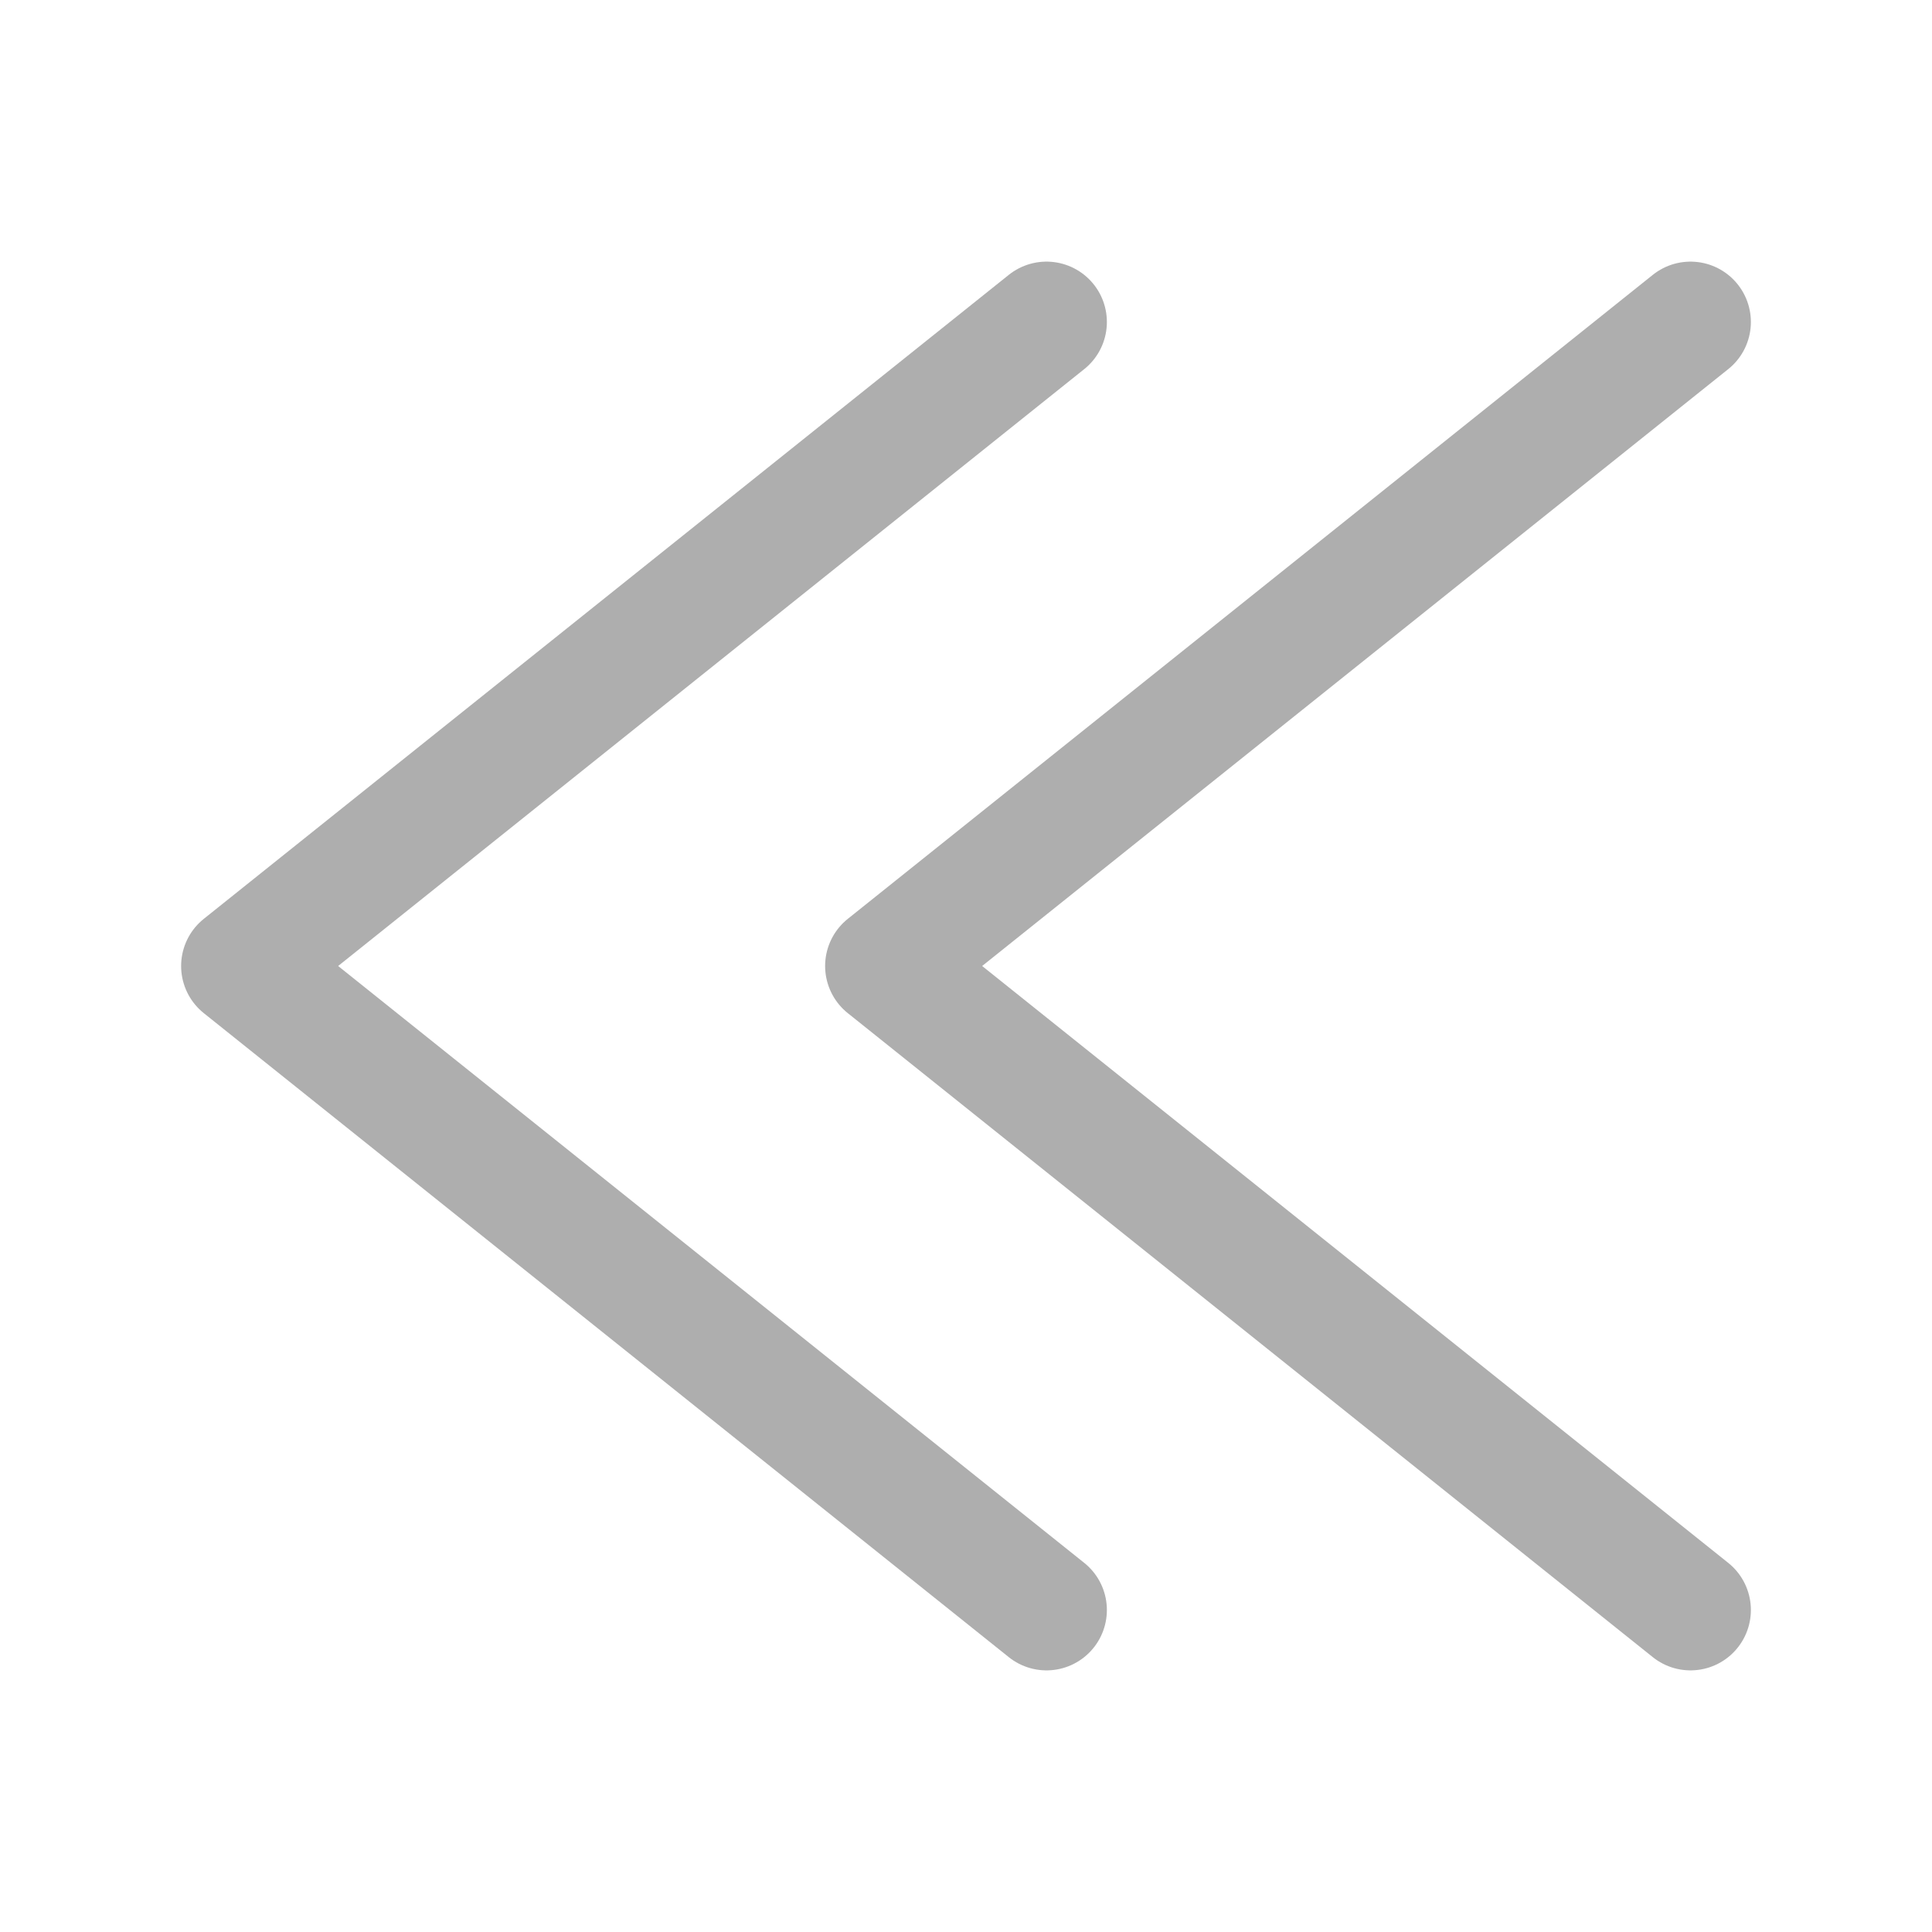 <svg width="24" height="24" viewBox="0 0 24 24" fill="none" xmlns="http://www.w3.org/2000/svg">
<path d="M13 4L3 12L13 20" stroke="#AEAEAE" stroke-width="1.5" stroke-linecap="round" stroke-linejoin="round"/>
<path d="M21 4L11 12L21 20" stroke="#AEAEAE" stroke-width="1.5" stroke-linecap="round" stroke-linejoin="round"/>
</svg>
